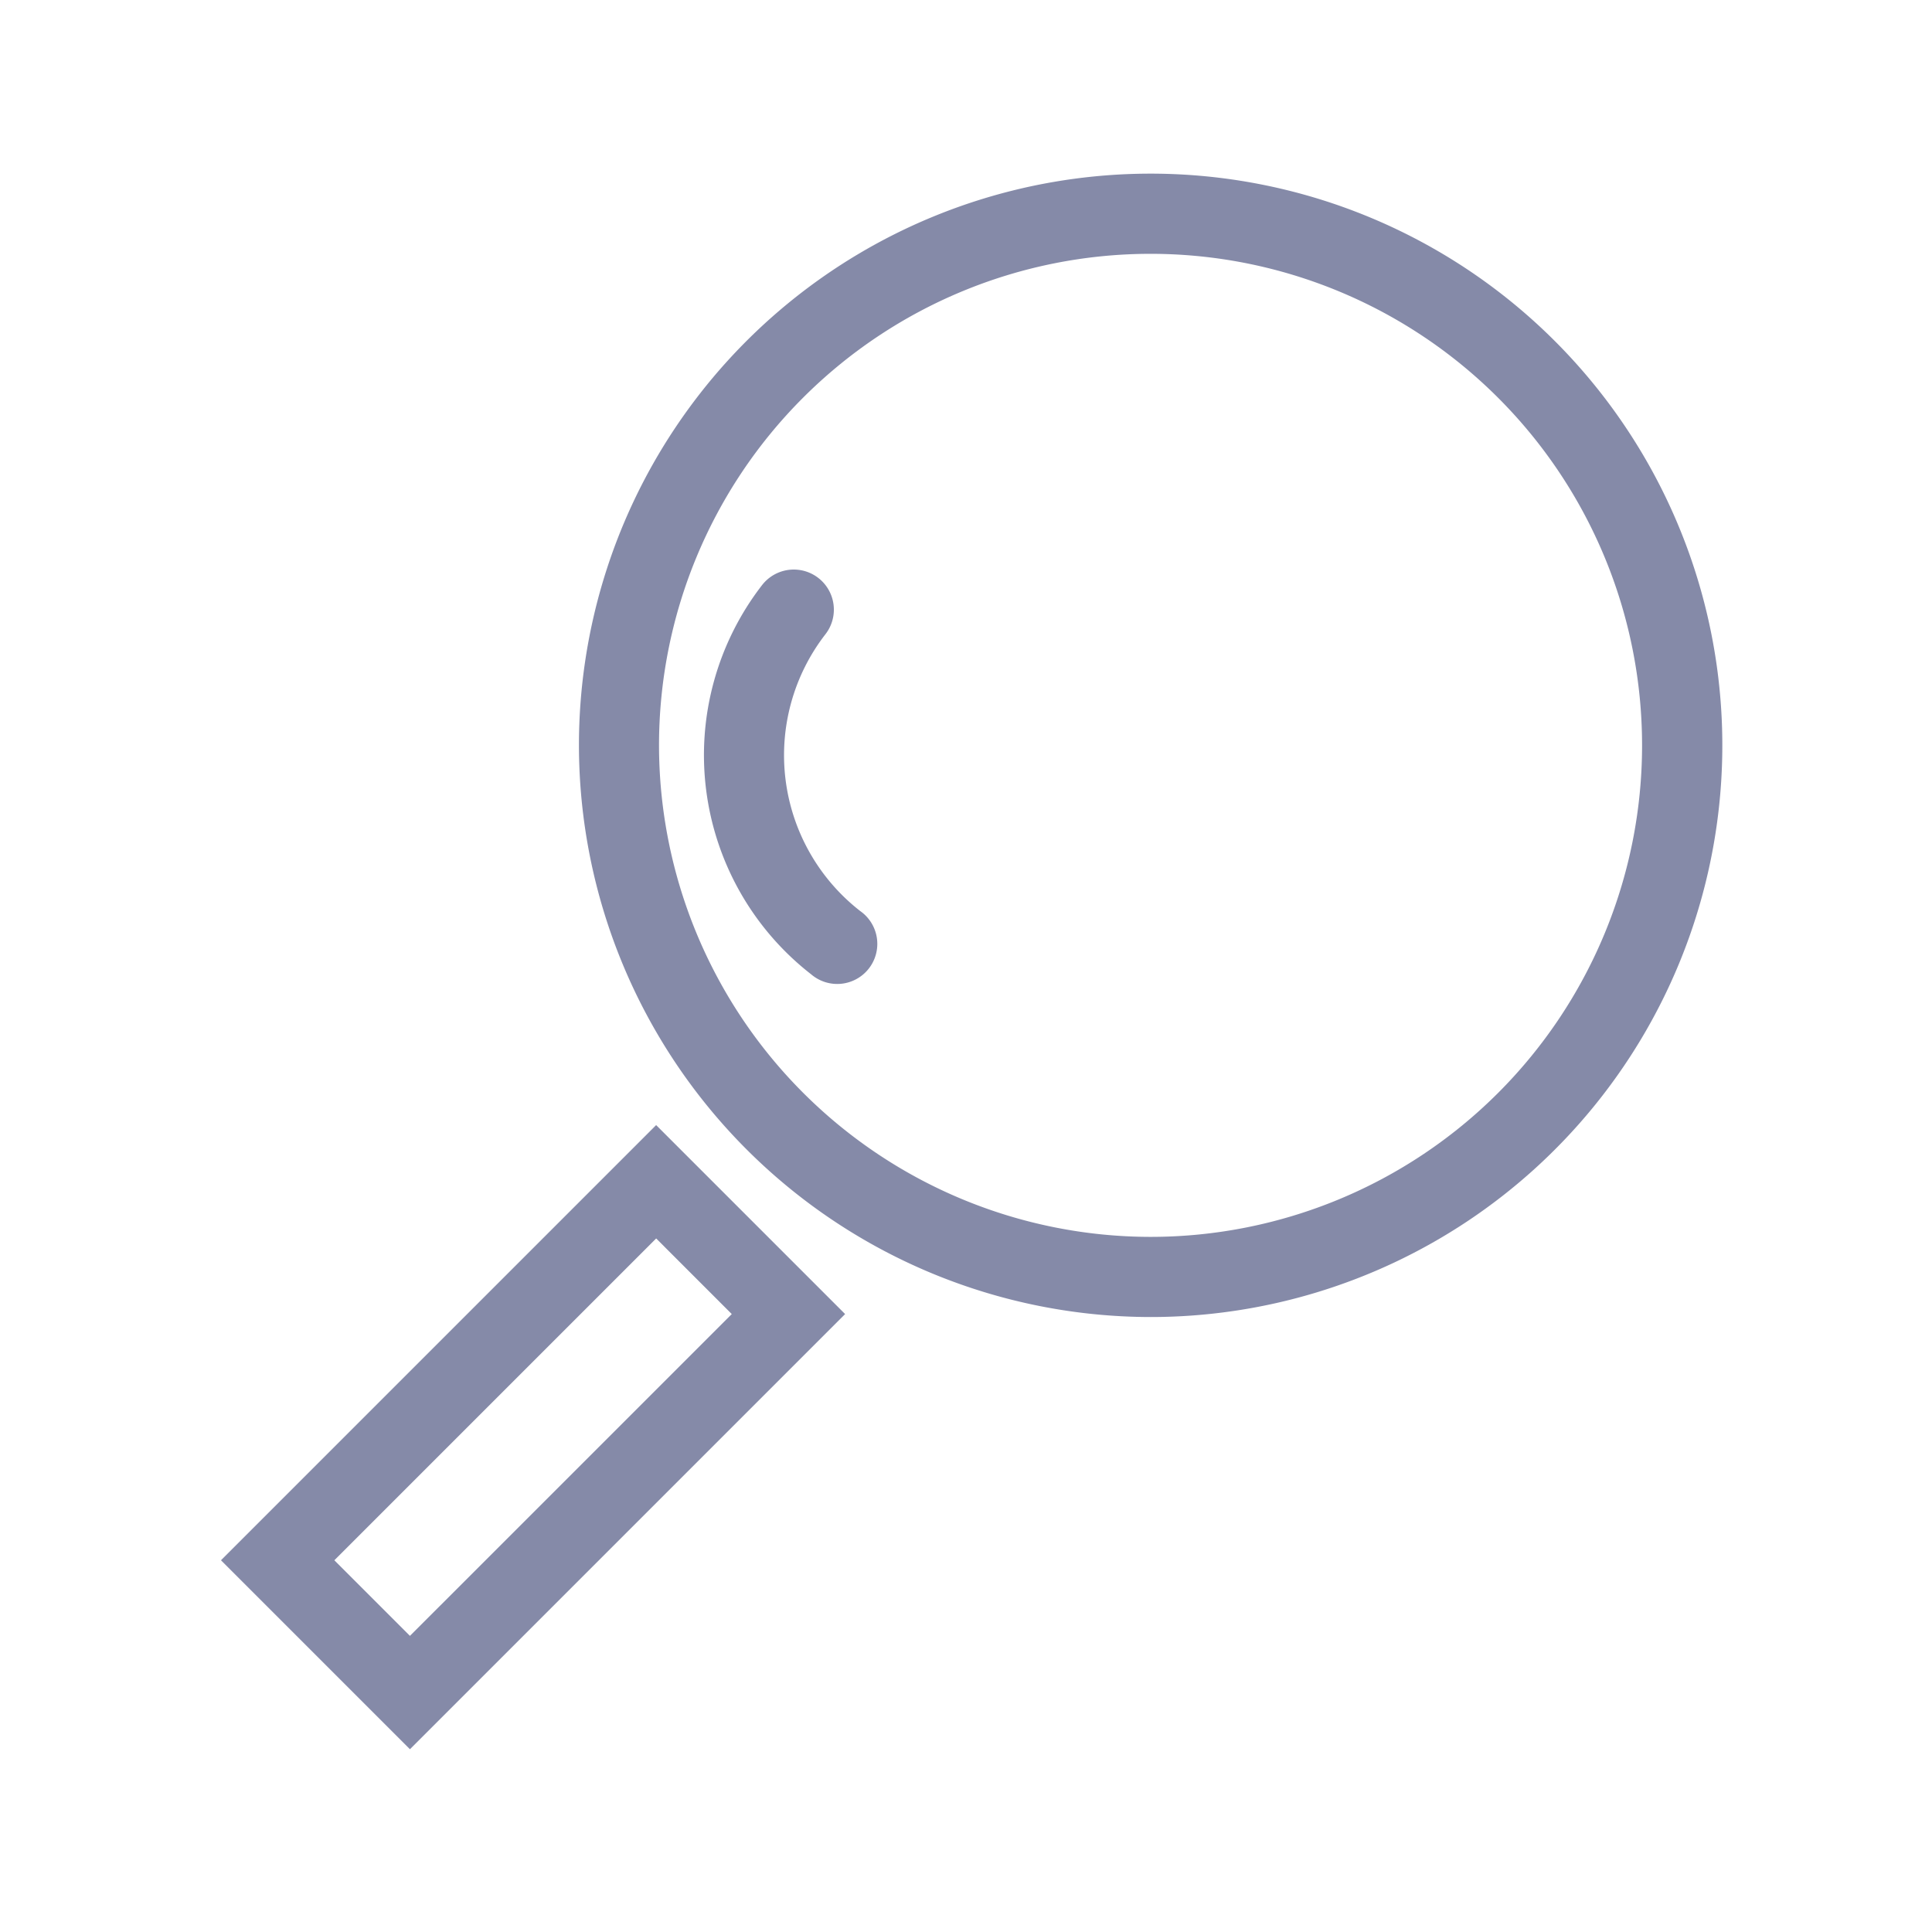 <svg xmlns="http://www.w3.org/2000/svg" xmlns:xlink="http://www.w3.org/1999/xlink" width="150" height="150" viewBox="0 0 150 150">
  <rect x="0" y="0" width="150" height="150" fill="#333333" stroke="none"/>
  <defs>
    <clipPath id="clip-Search_Off">
      <rect width="150" height="150"/>
    </clipPath>
  </defs>
  <g id="Search_Off" data-name="Search Off" clip-path="url(#clip-Search_Off)">
    <rect width="150" height="150" fill="#fff"/>
    <g id="Group_10858" data-name="Group 10858" transform="translate(4606.674 11991.484)">
      <g id="Group_10857" data-name="Group 10857" transform="translate(-4589.517 -11978)">
        <g id="Group_10856" data-name="Group 10856">
          <path id="Path_11809" data-name="Path 11809" d="M29.483,68.739a44.386,44.386,0,1,1,44.385,44.384A44.436,44.436,0,0,1,29.483,68.739ZM73.868,106.9A38.162,38.162,0,1,0,35.7,68.739,38.2,38.2,0,0,0,73.868,106.9Z" transform="translate(-1.691 -24.353)" fill="#858aa8"/>
          <path id="Path_11810" data-name="Path 11810" d="M91.828,55.327,106.5,70,72.714,103.786,58.043,89.115ZM97.7,70l-5.869-5.871L66.845,89.115l5.869,5.869Z" transform="translate(-58.043 18.54)" fill="#858aa8"/>
          <path id="Path_11811" data-name="Path 11811" d="M4.372.265a21.563,21.563,0,0,1,11,28.4,3.113,3.113,0,1,1-5.695-2.516,15.332,15.332,0,0,0-7.822-20.2A3.112,3.112,0,1,1,4.372.265Z" transform="translate(49.993 63.472) rotate(-166)" fill="#858aa8"/>
        </g>
      </g>
    </g>
  </g>
</svg>
